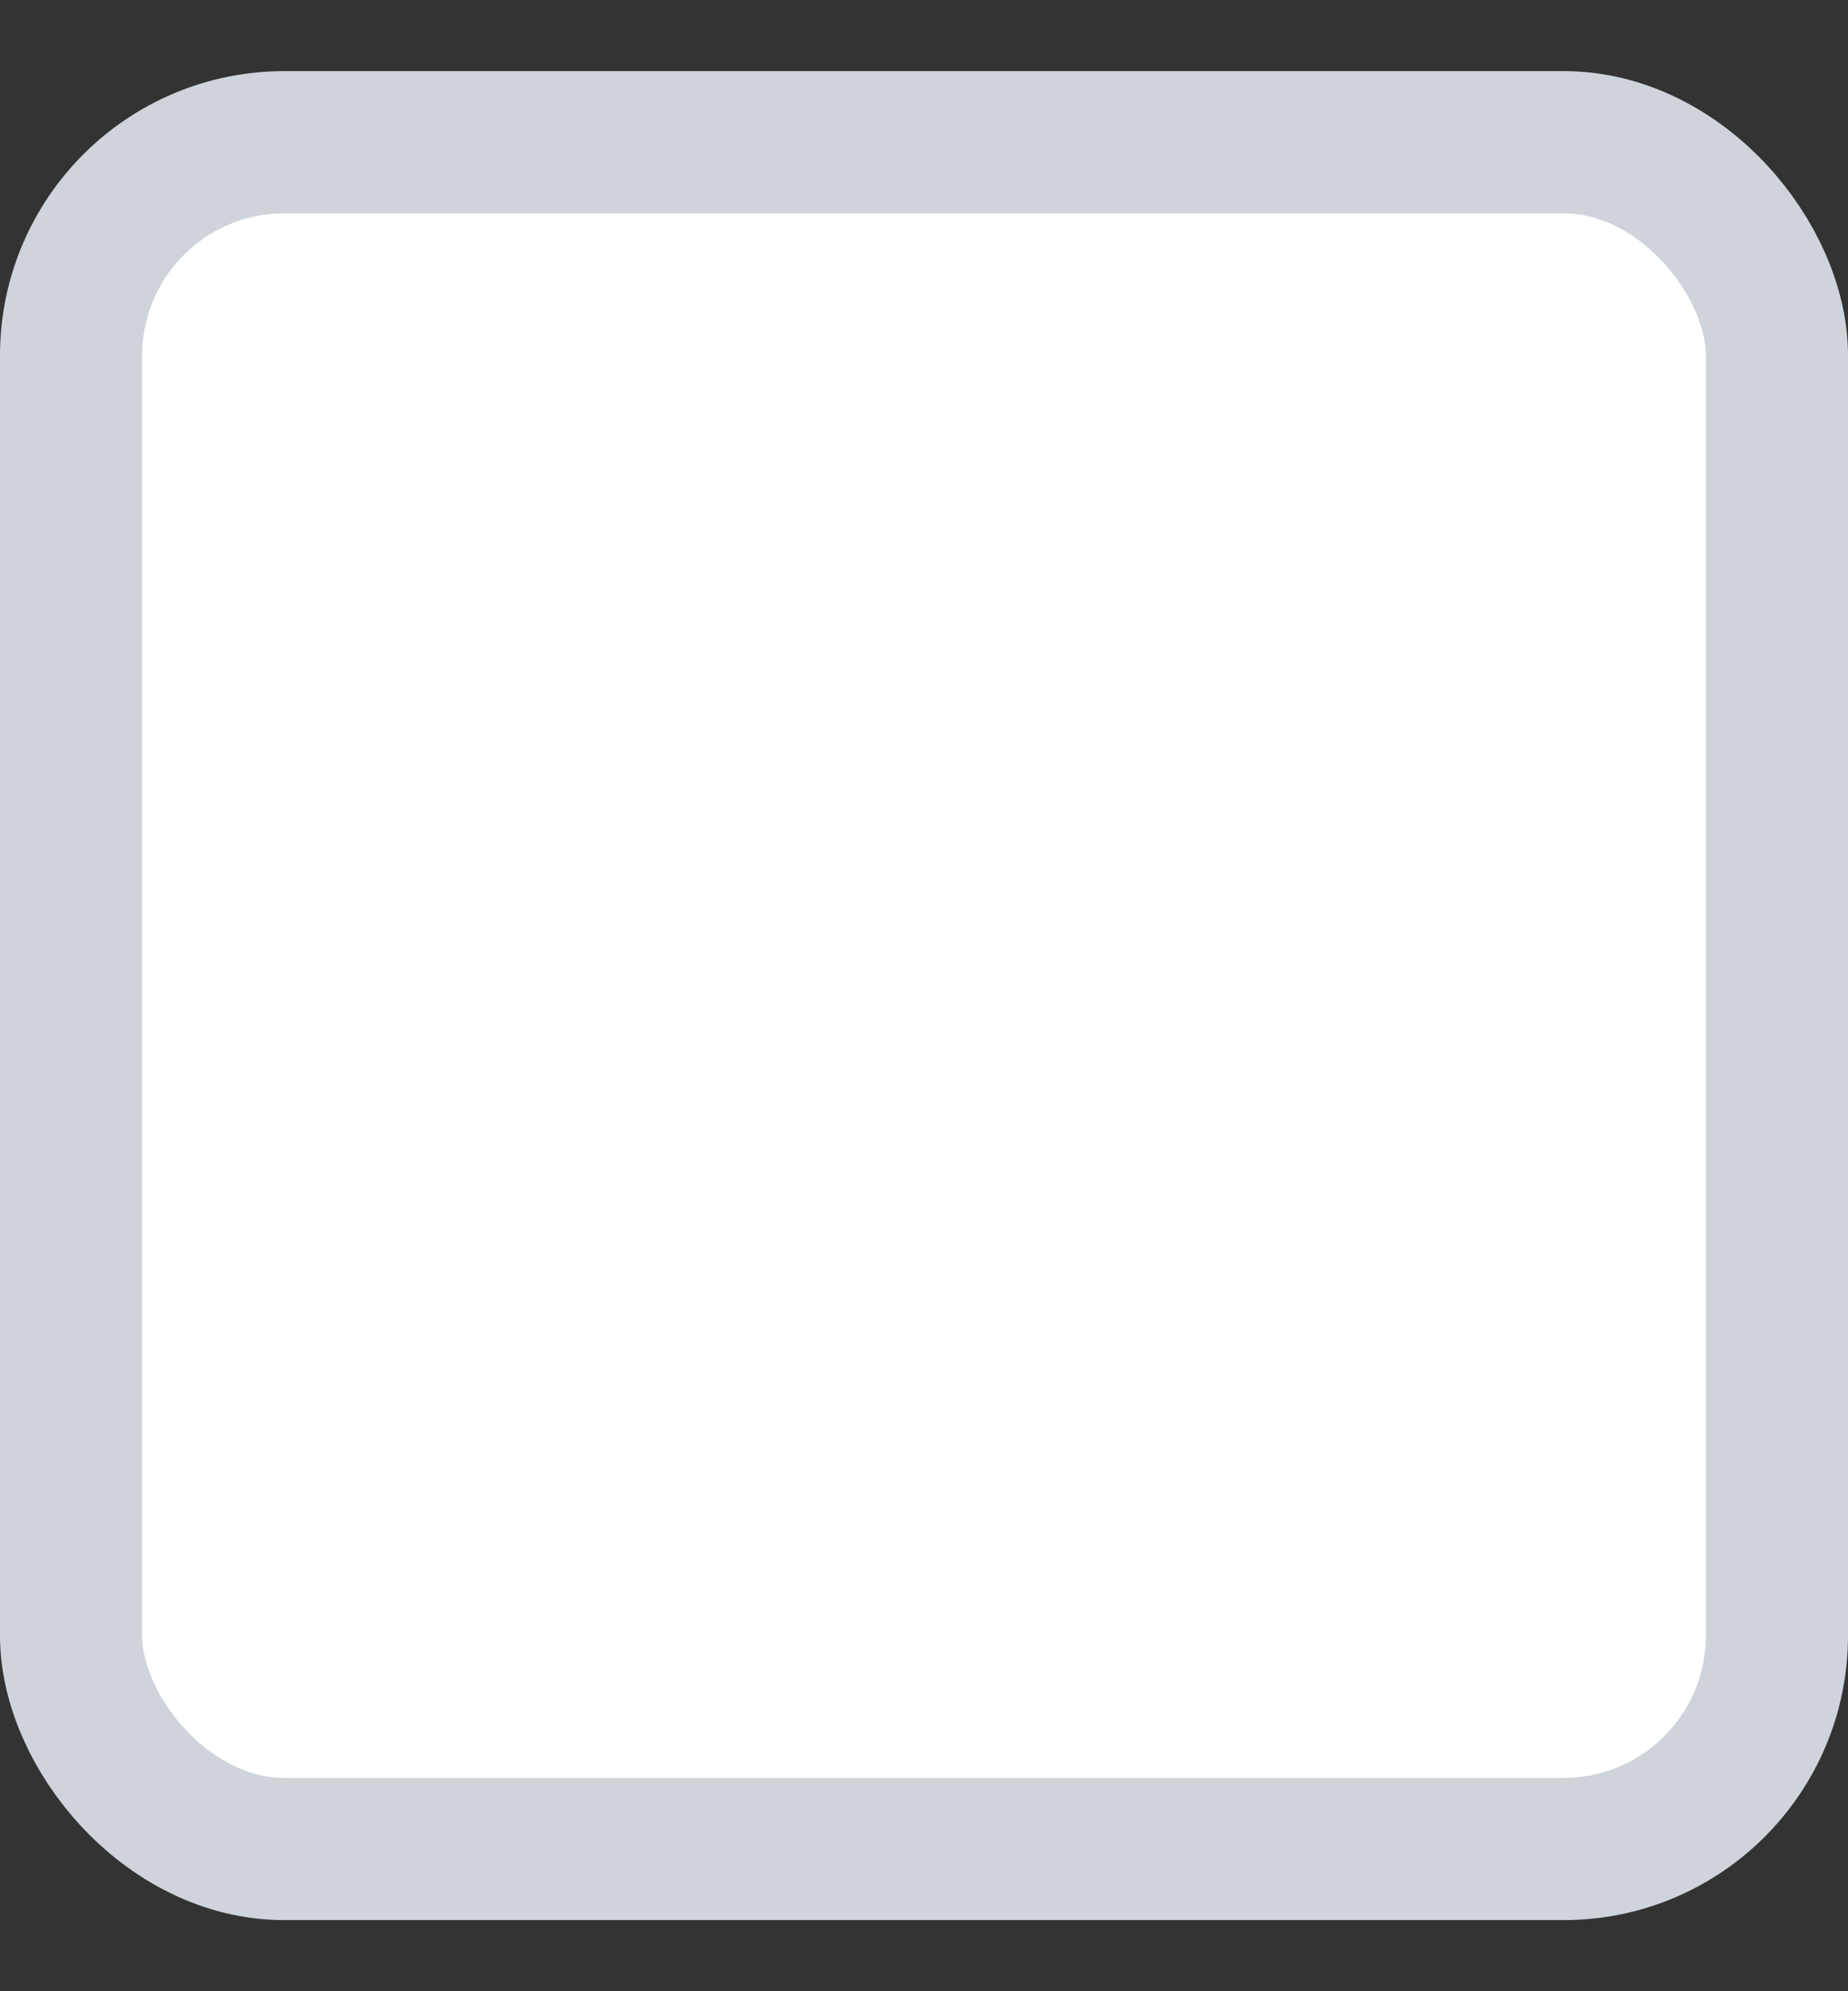 <svg width="13" height="14" viewBox="0 0 13 14" fill="none" xmlns="http://www.w3.org/2000/svg">
<rect x="0" y="0" width="13" height="14" fill="#333333" stroke="none"/>
<g id="_base/Forms/Support/Checkbox">
<rect id="Base" x="0.5" y="1" width="12" height="12" rx="1.5" fill="white" stroke="#CED4DA"/>
</g>
</svg>
